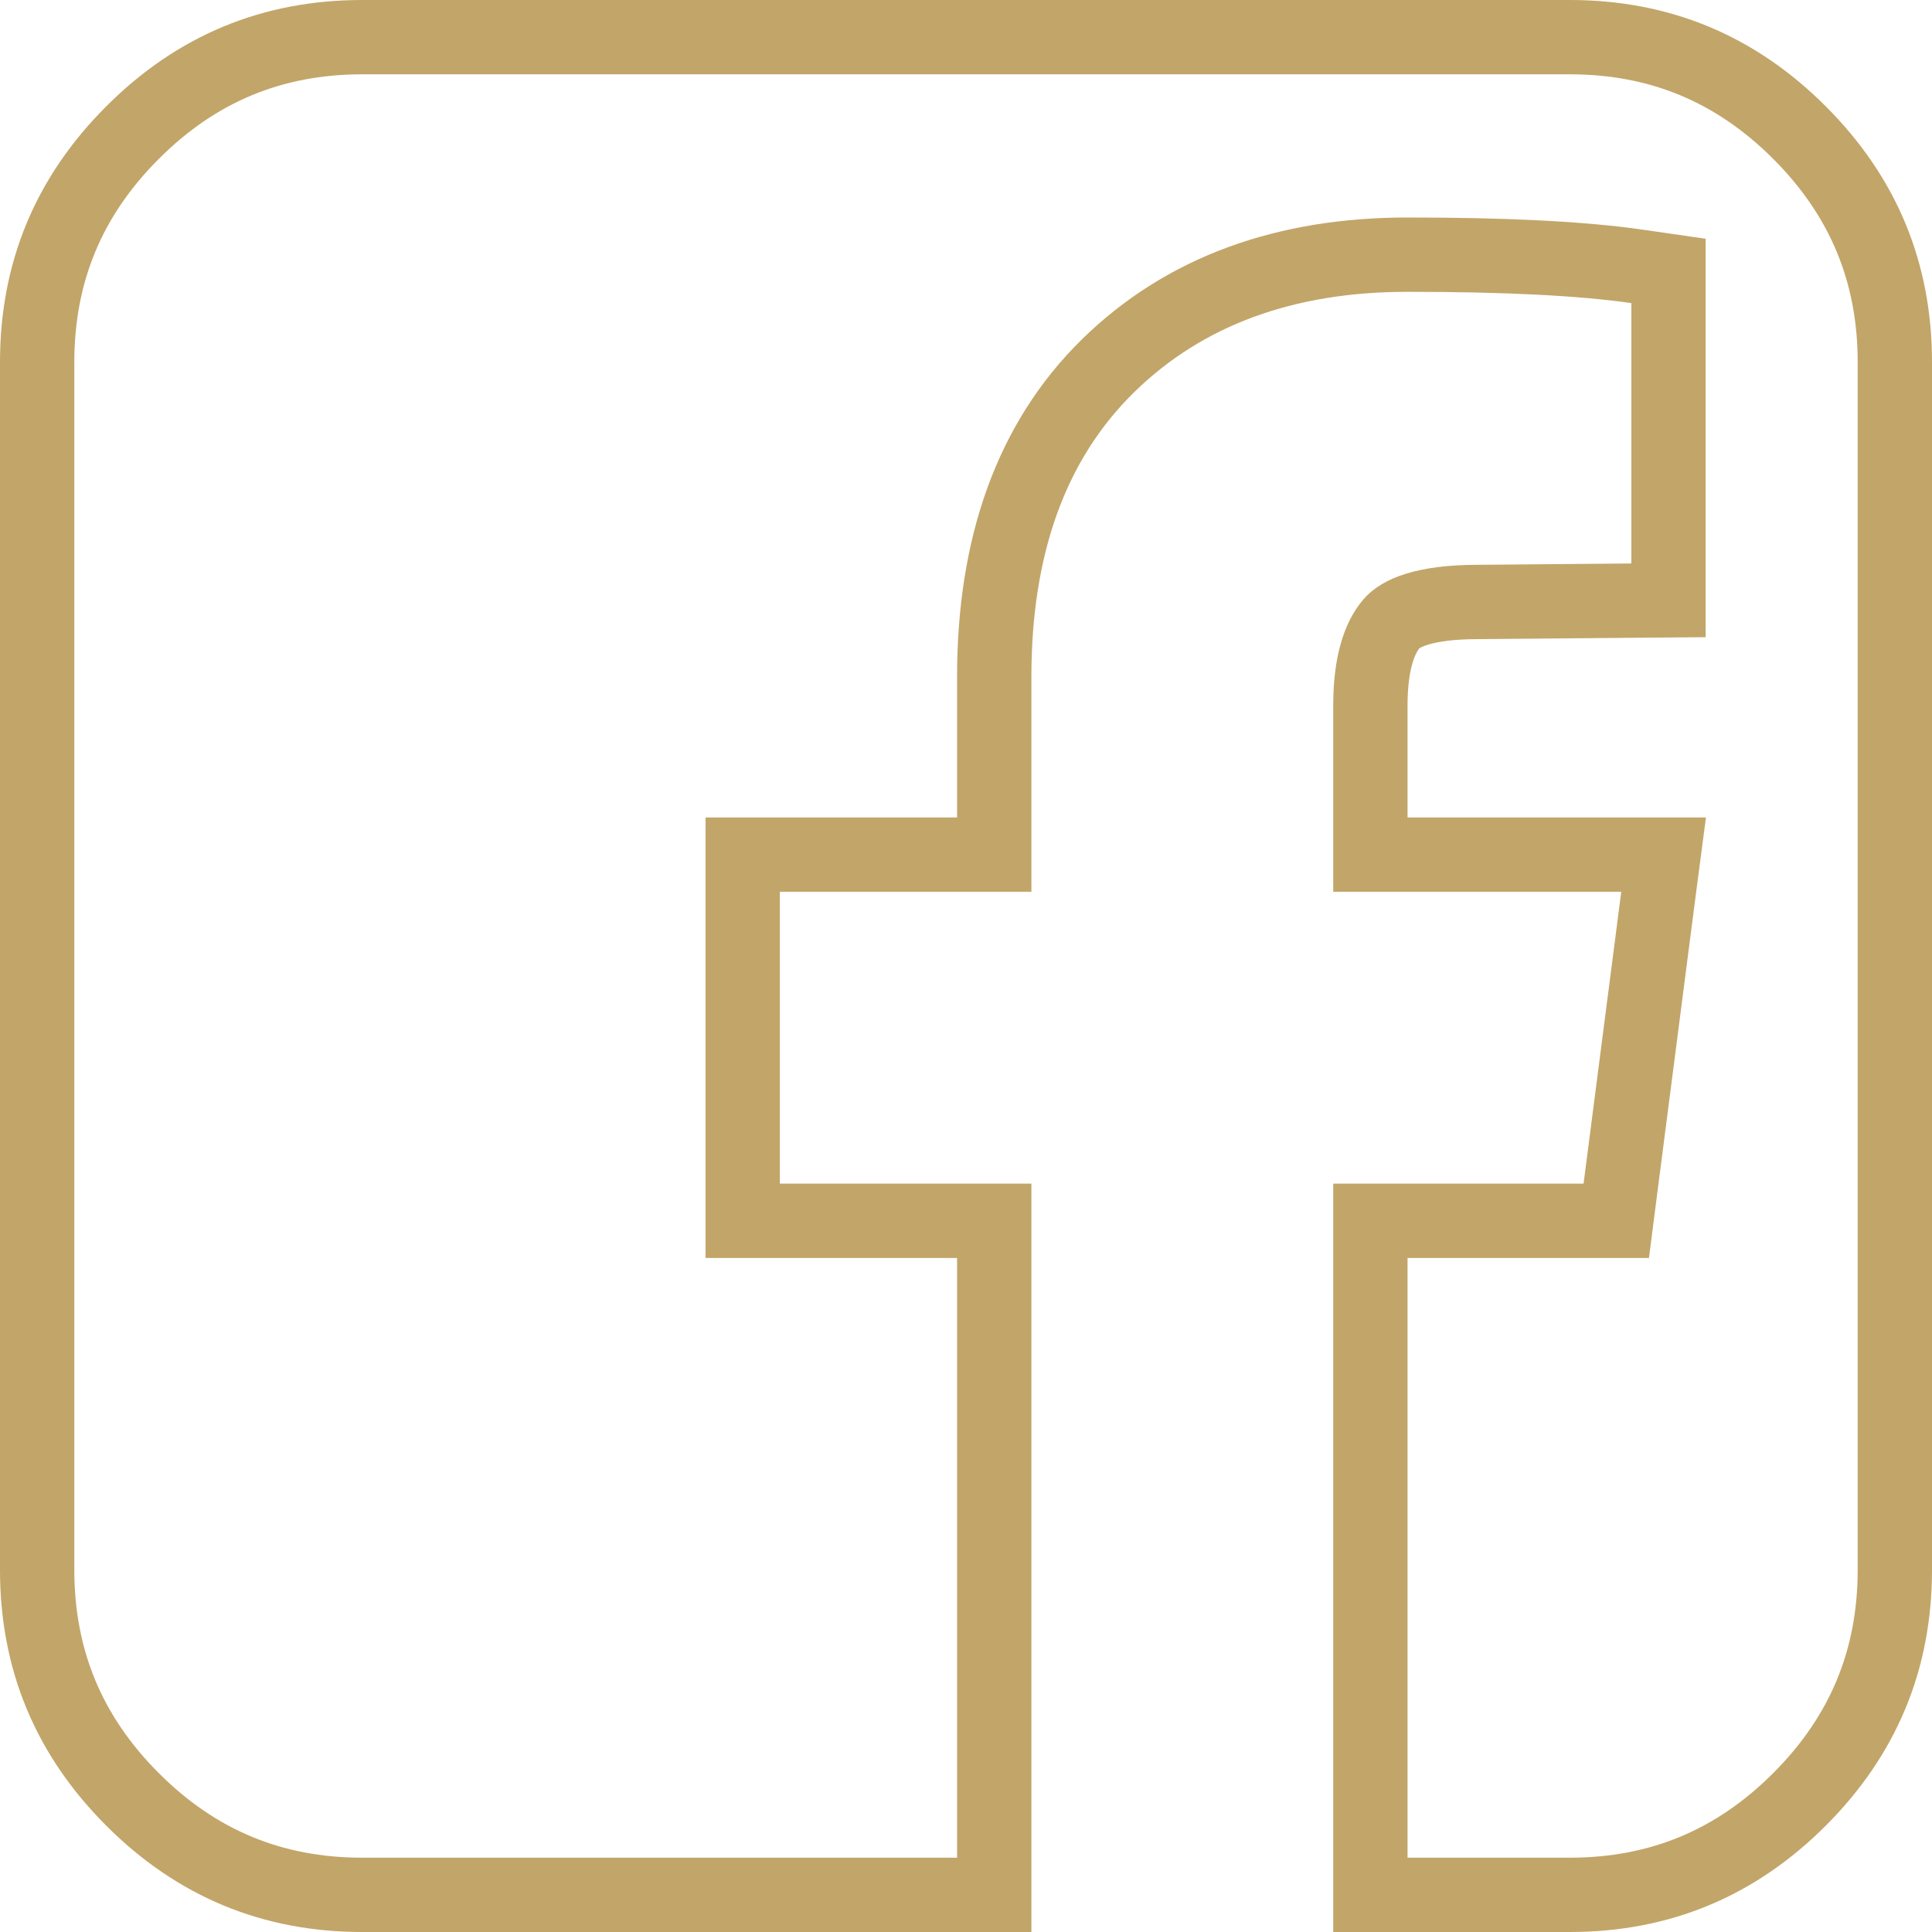 <svg viewBox="0 0 26 26" fill="none" xmlns="http://www.w3.org/2000/svg">
<path d="M22.454 3.646L22.025 3.584C21.279 3.477 20.247 3.427 18.941 3.427C17.302 3.427 15.94 3.913 14.909 4.925C13.869 5.946 13.38 7.364 13.38 9.106V11.501H9.995V16.429H13.38V25.5H4.875C3.665 25.5 2.644 25.076 1.784 24.216C0.924 23.356 0.5 22.335 0.5 21.125V4.875C0.5 3.665 0.924 2.644 1.784 1.784C2.644 0.924 3.665 0.5 4.875 0.5H21.125C22.335 0.5 23.356 0.924 24.216 1.784C25.076 2.644 25.5 3.665 25.5 4.875V21.125C25.5 22.335 25.076 23.356 24.216 24.216C23.356 25.076 22.335 25.5 21.125 25.5H18.442V16.429H21.751L21.807 15.992L22.314 12.065L22.388 11.501H18.442V9.496C18.442 8.922 18.565 8.584 18.724 8.396C18.838 8.259 19.153 8.101 19.89 8.101H19.894L21.959 8.083L22.454 8.079V3.646Z" stroke="#C2A568"/>
</svg>
